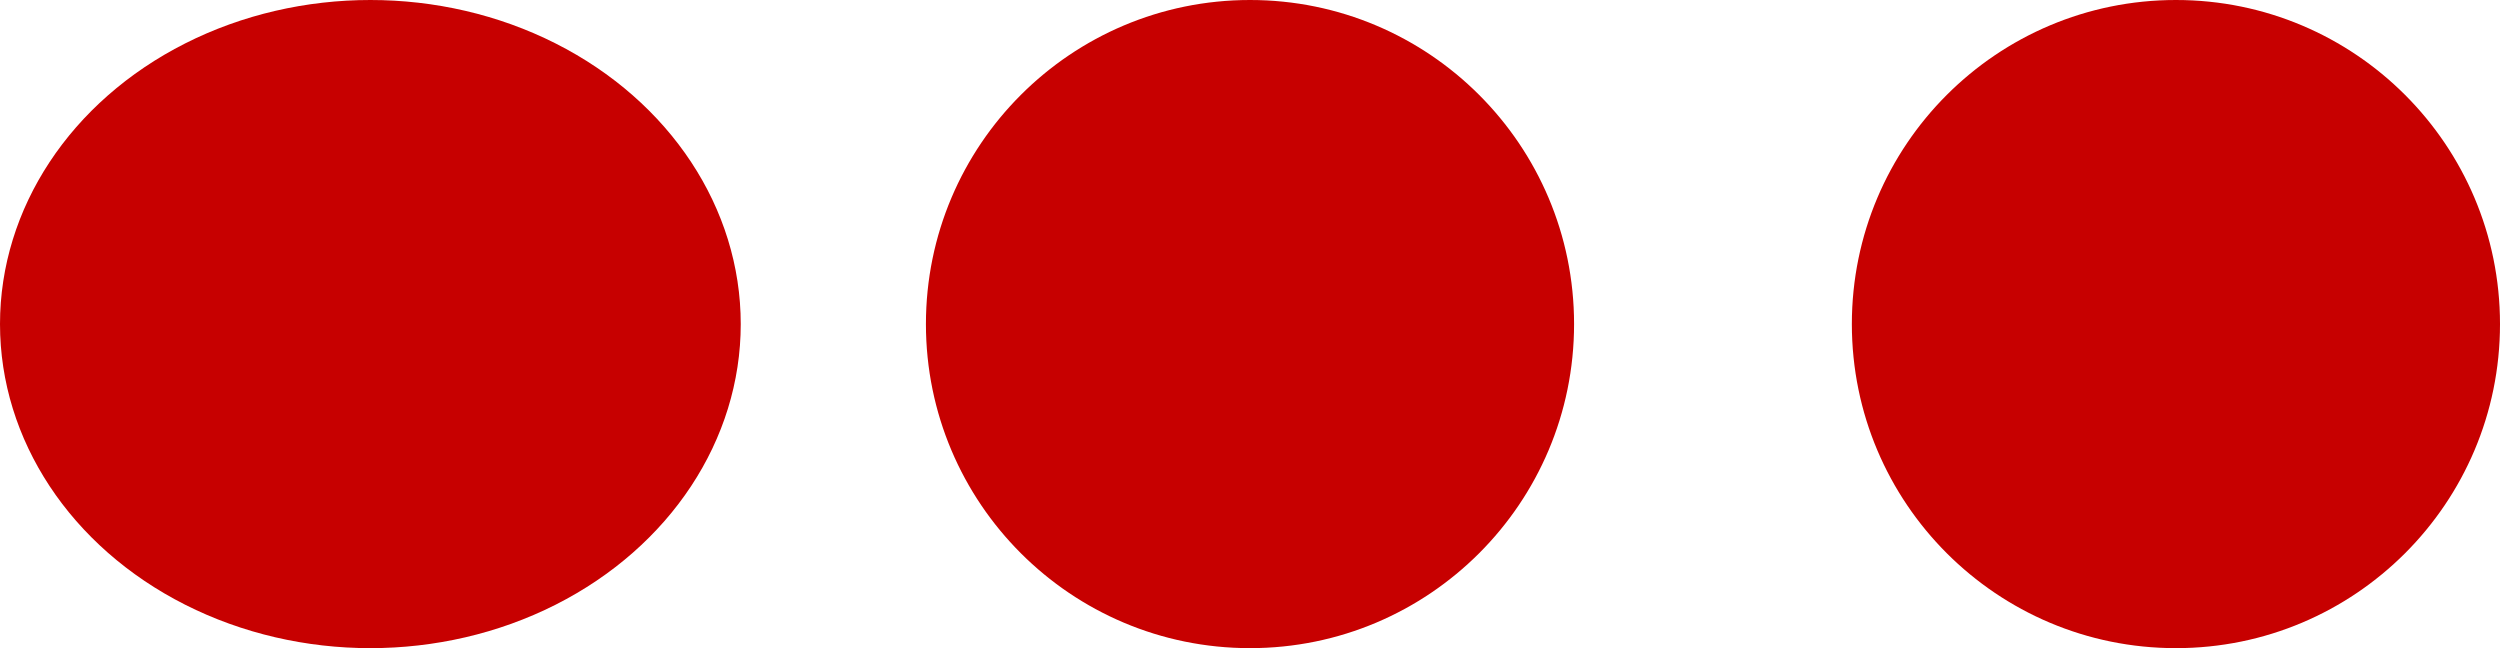 <svg xmlns="http://www.w3.org/2000/svg" width="27" height="7" viewBox="0 0 27 7">
  <g id="组_495" data-name="组 495" transform="translate(0.405 0.013)">
    <ellipse id="椭圆_38" data-name="椭圆 38" cx="4" cy="3.5" rx="4" ry="3.5" transform="translate(-0.405 -0.013)" fill="#c70000"/>
    <circle id="椭圆_39" data-name="椭圆 39" cx="3.5" cy="3.5" r="3.5" transform="translate(9.595 -0.013)" fill="#c70000"/>
    <circle id="椭圆_40" data-name="椭圆 40" cx="3.5" cy="3.5" r="3.5" transform="translate(19.595 -0.013)" fill="#c70000"/>
  </g>
</svg>

